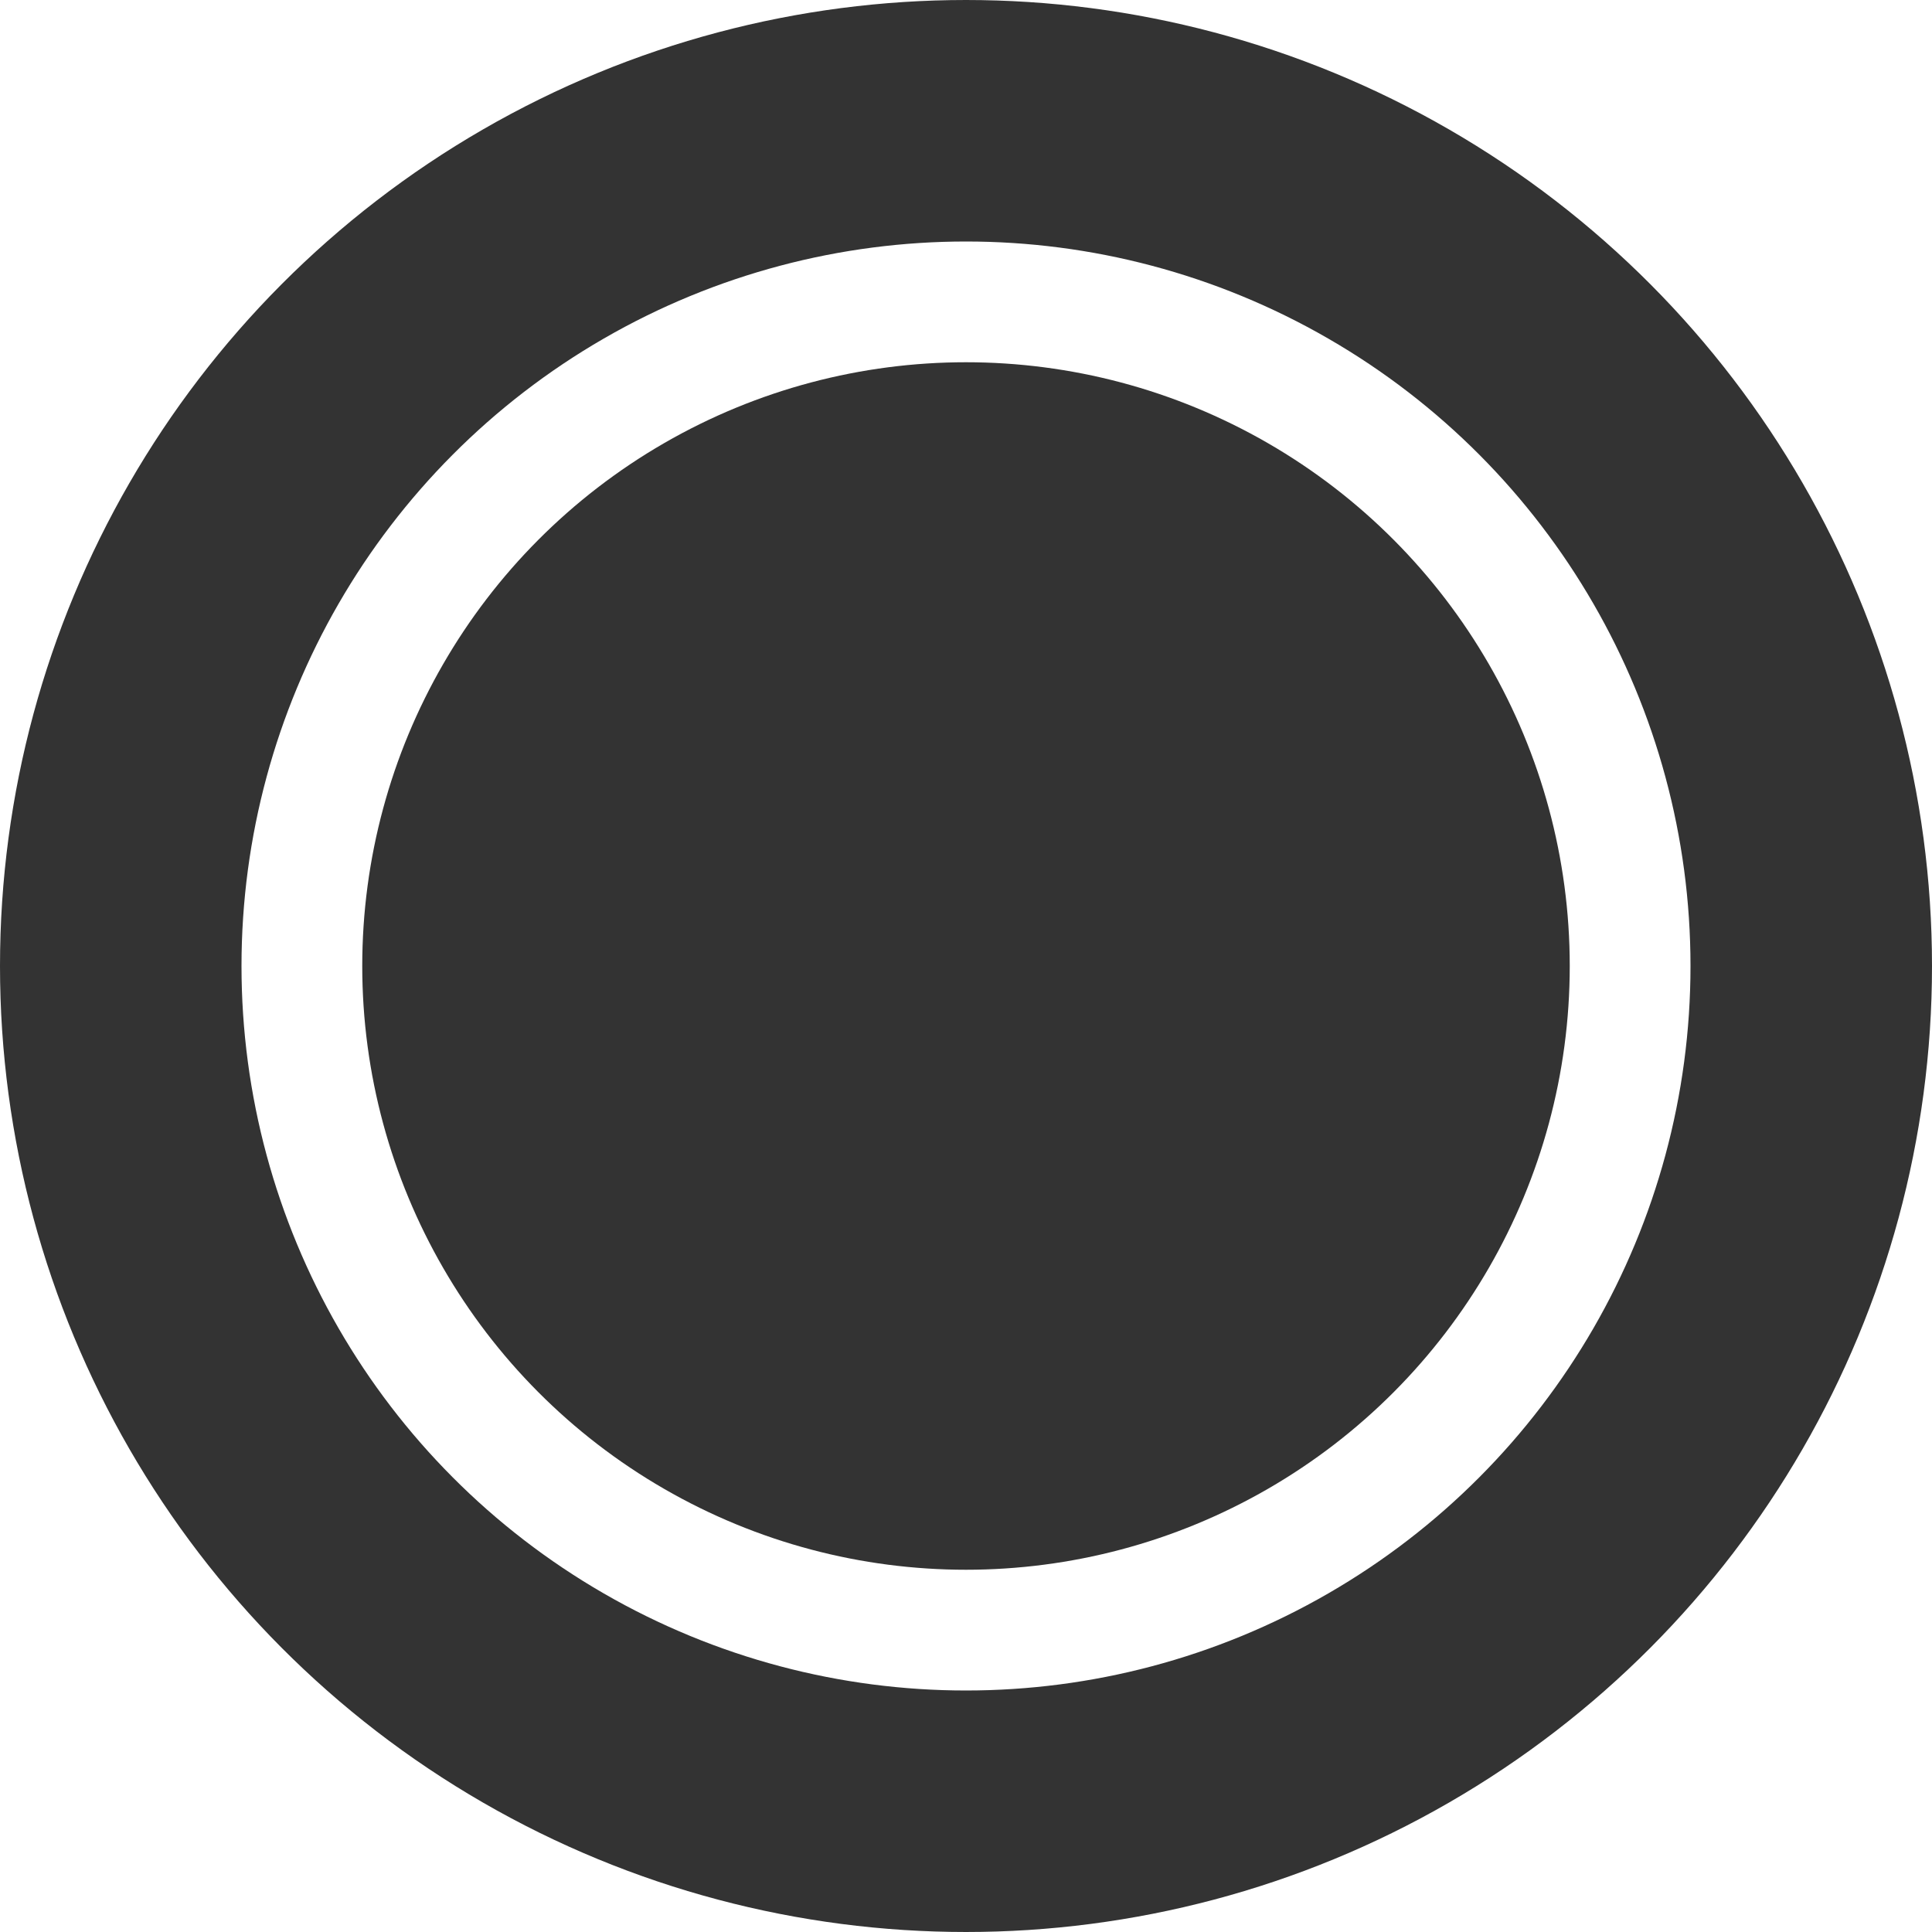 <?xml version="1.0" standalone="no"?>
<!DOCTYPE svg PUBLIC "-//W3C//DTD SVG 1.1//EN" "http://www.w3.org/Graphics/SVG/1.1/DTD/svg11.dtd">
<svg xmlns="http://www.w3.org/2000/svg" version="1.1" width="16.0" height="16.0">

	<g>
		<title>Layer 1</title>
<svg aria-label="go" class="nui-icn" role="img" version="1.1" viewbox="0 0 16 16" xmlns="http://www.w3.org/2000/svg" height="16" width="16"><title>go</title><defs></defs><g id="g1324507354956" stroke-width="0" fill="#333" stroke="#333"><circle cx="8" cy="8" fill="none" stroke-width="2" r="7"></circle><circle cx="8" cy="8" r="5"></circle></g></svg>	</g>

</svg>
